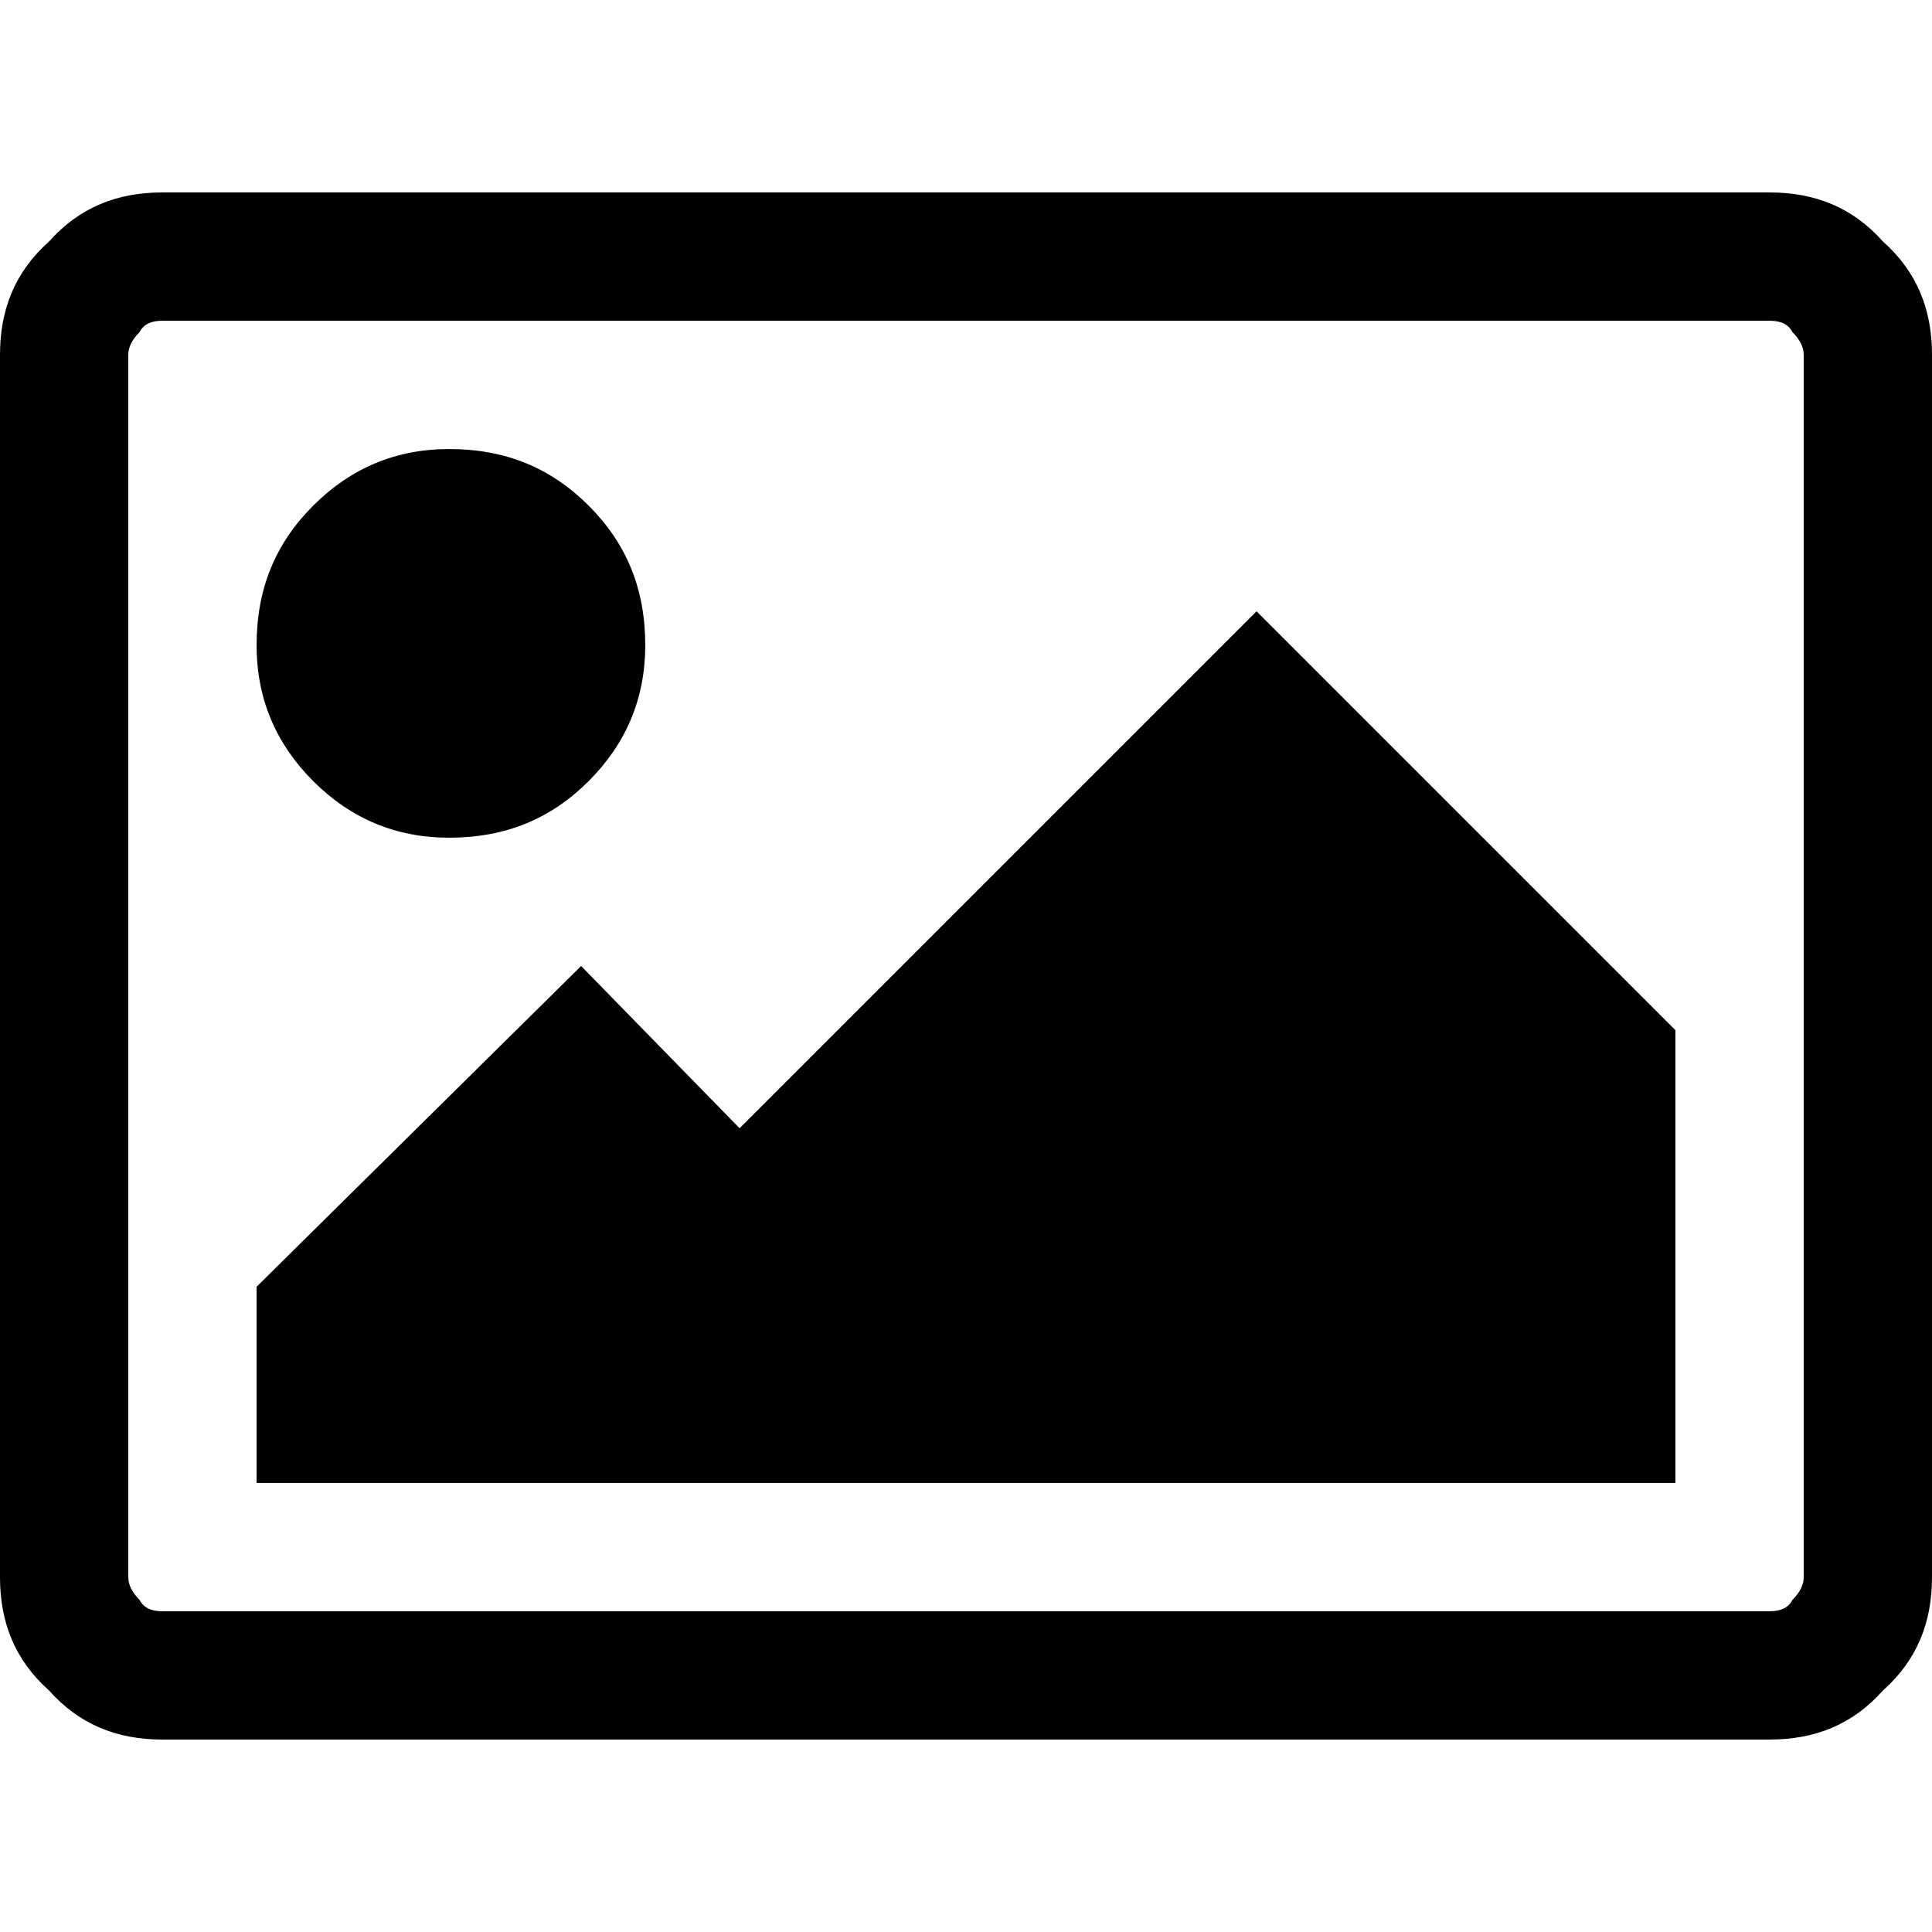 <svg xmlns="http://www.w3.org/2000/svg" width="20" height="20" version="1.1" viewBox="0 0 512 512">
  <path d="m171 171c0 14-5 26-15 36c-10 10-22 15-37 15c-14 0-26-5-36-15c-10-10-15-22-15-36c0-15 5-27 15-37c10-10 22-15 36-15c15 0 27 5 37 15c10 10 15 22 15 37z m273 102l0 120l-376 0l0-52l86-85l42 43l137-137z m25-188l-426 0c-3 0-5 1-6 3c-2 2-3 4-3 6l0 324c0 2 1 4 3 6c1 2 3 3 6 3l426 0c3 0 5-1 6-3c2-2 3-4 3-6l0-324c0-2-1-4-3-6c-1-2-3-3-6-3z m43 9l0 324c0 12-4 22-13 30c-8 9-18 13-30 13l-426 0c-12 0-22-4-30-13c-9-8-13-18-13-30l0-324c0-12 4-22 13-30c8-9 18-13 30-13l426 0c12 0 22 4 30 13c9 8 13 18 13 30z"/>
</svg>
